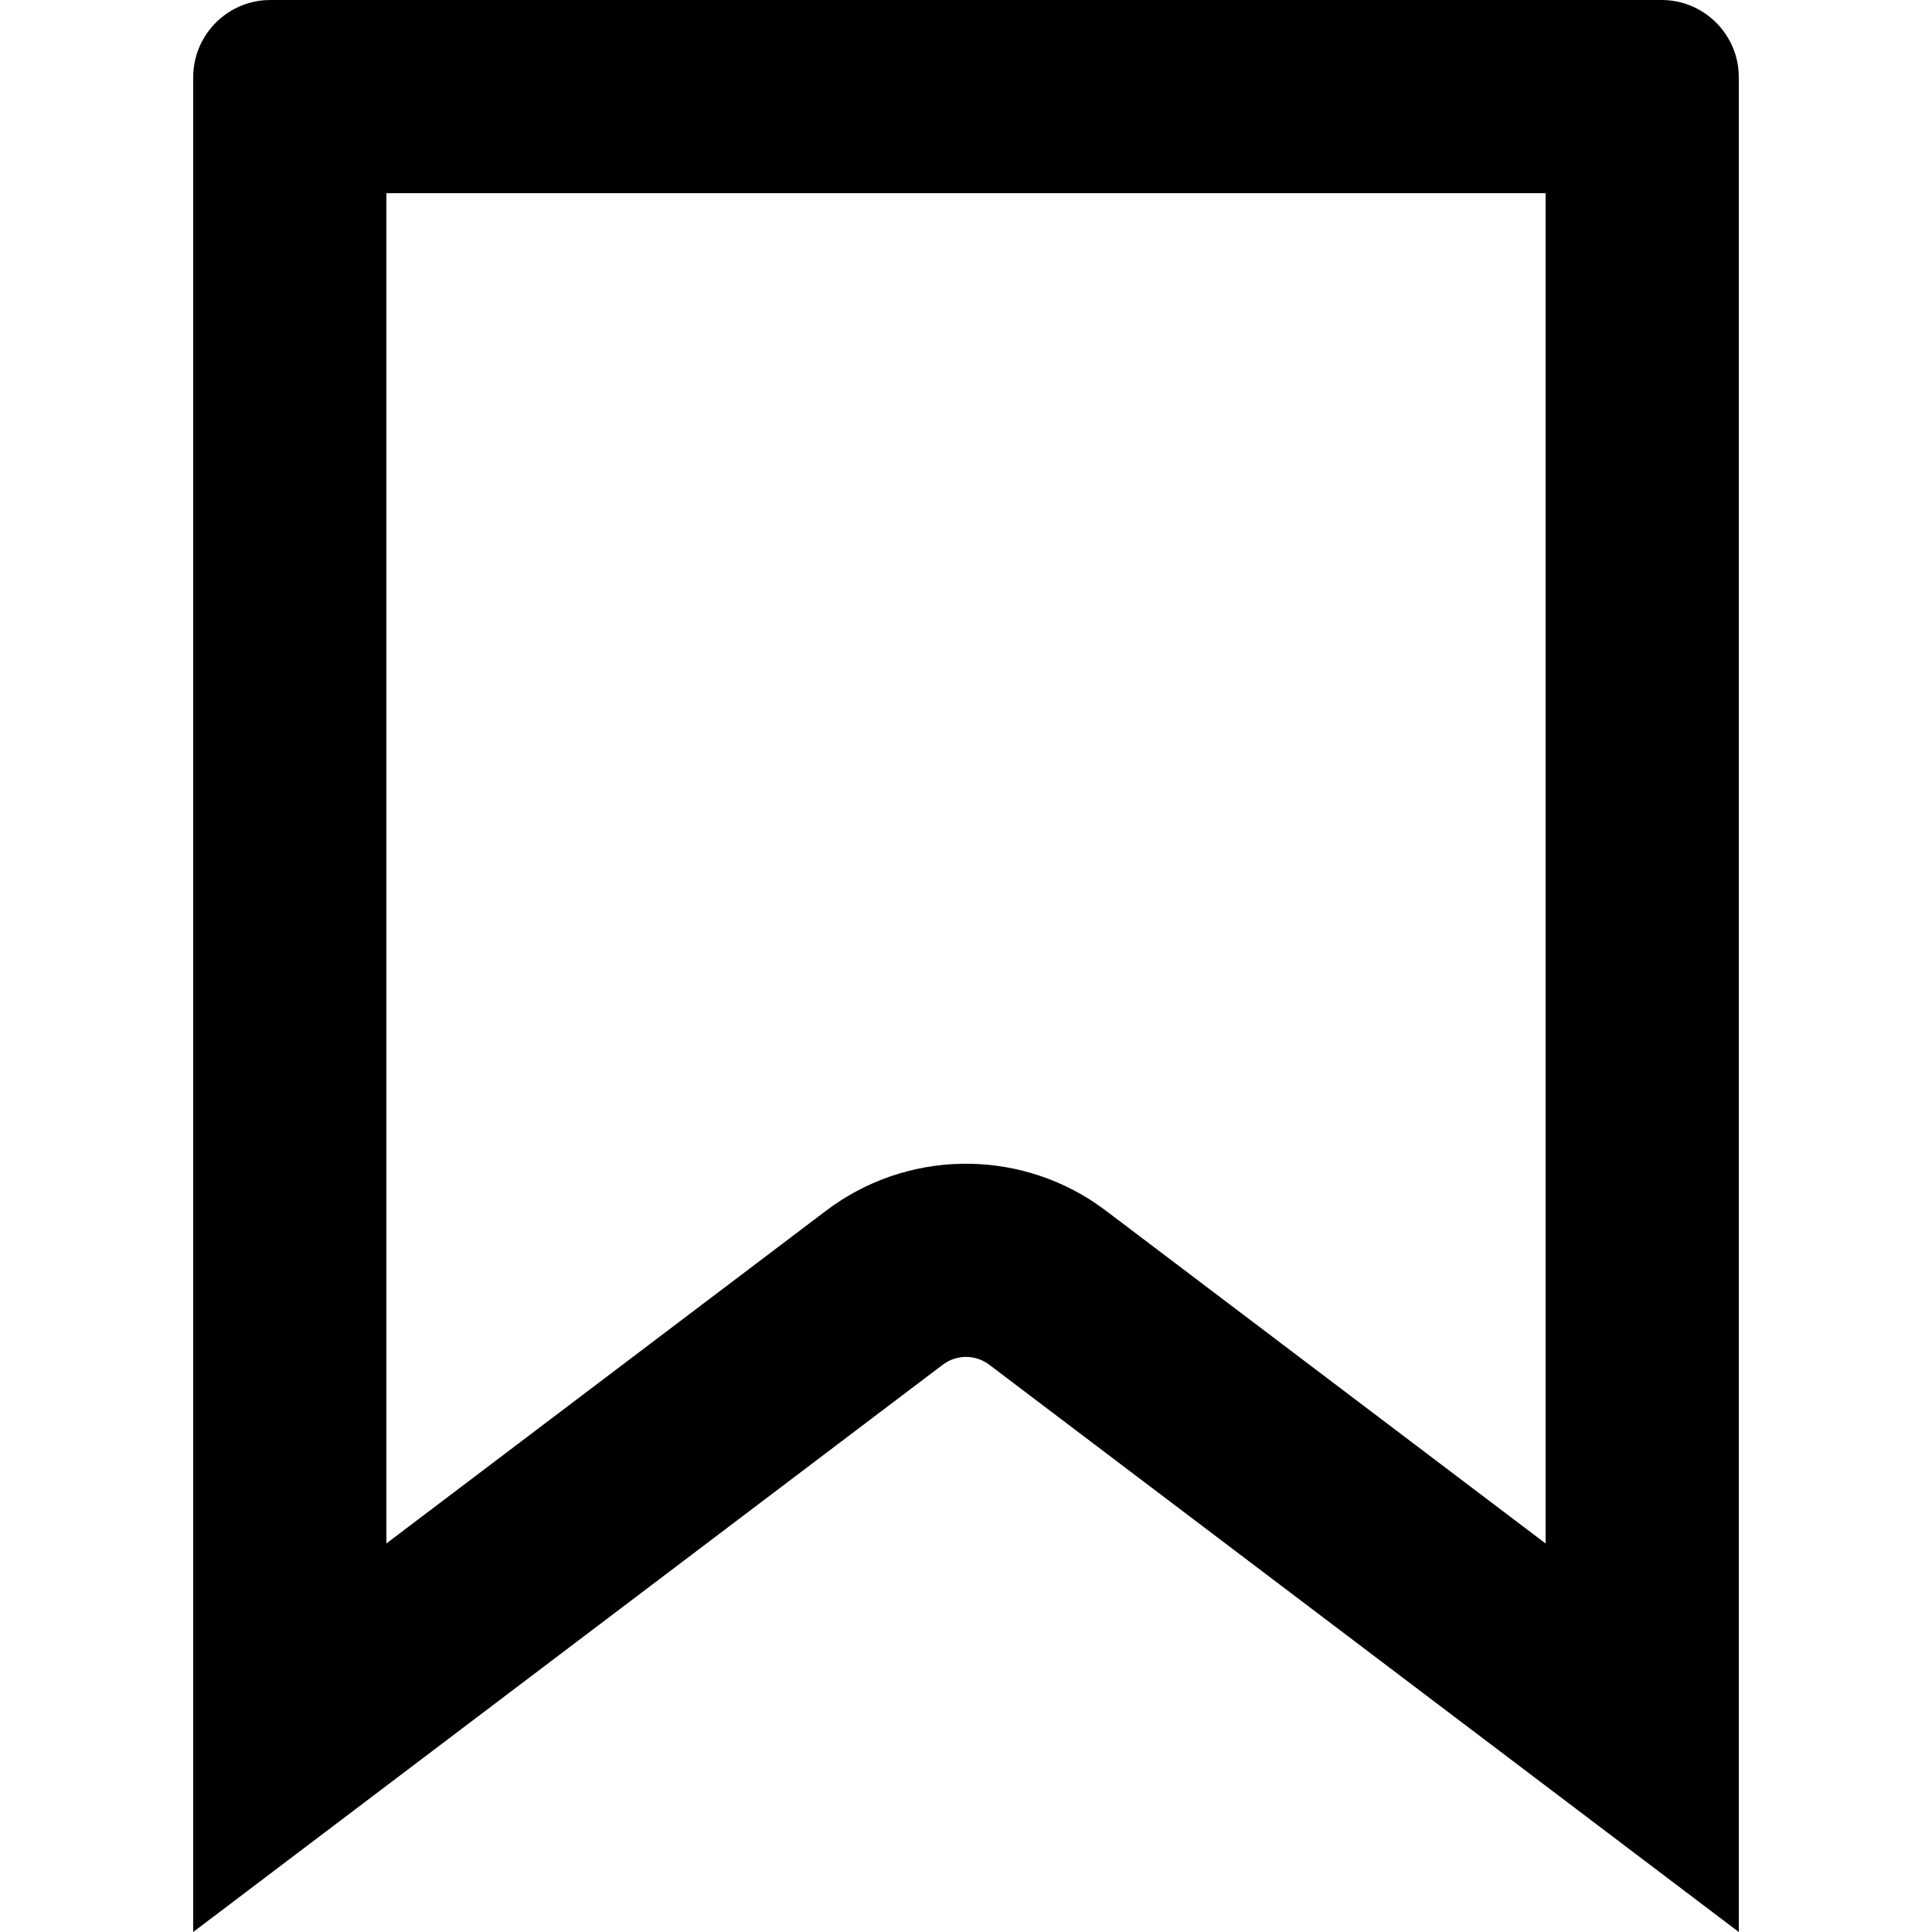 <?xml version="1.0" encoding="UTF-8"?>
<svg width="50px" height="50px" viewBox="0 0 50 50" version="1.1" xmlns="http://www.w3.org/2000/svg" xmlns:xlink="http://www.w3.org/1999/xlink">
    <title>Icon/Bookmarked</title>
    <g id="Icon/Bookmarked" stroke="none" stroke-width="1" fill="none" fill-rule="evenodd">
        <path d="M43,0 C44.054,0 44.918,0.816 44.995,1.851 L45,2 L45,50 L25.603,35.32 C25.282,35.076 24.851,35.052 24.507,35.247 L24.397,35.32 L5,50 L5,2 C5,0.946 5.816,0.082 6.851,0.005 L7,0 L43,0 Z M40,5 L10,5 L10,39.944 L21.379,31.333 C23.449,29.766 26.283,29.714 28.404,31.176 L28.621,31.333 L40,39.945 L40,5 Z" id="Bookmark" fill="#000000" fill-rule="nonzero"></path>
    </g>
</svg>